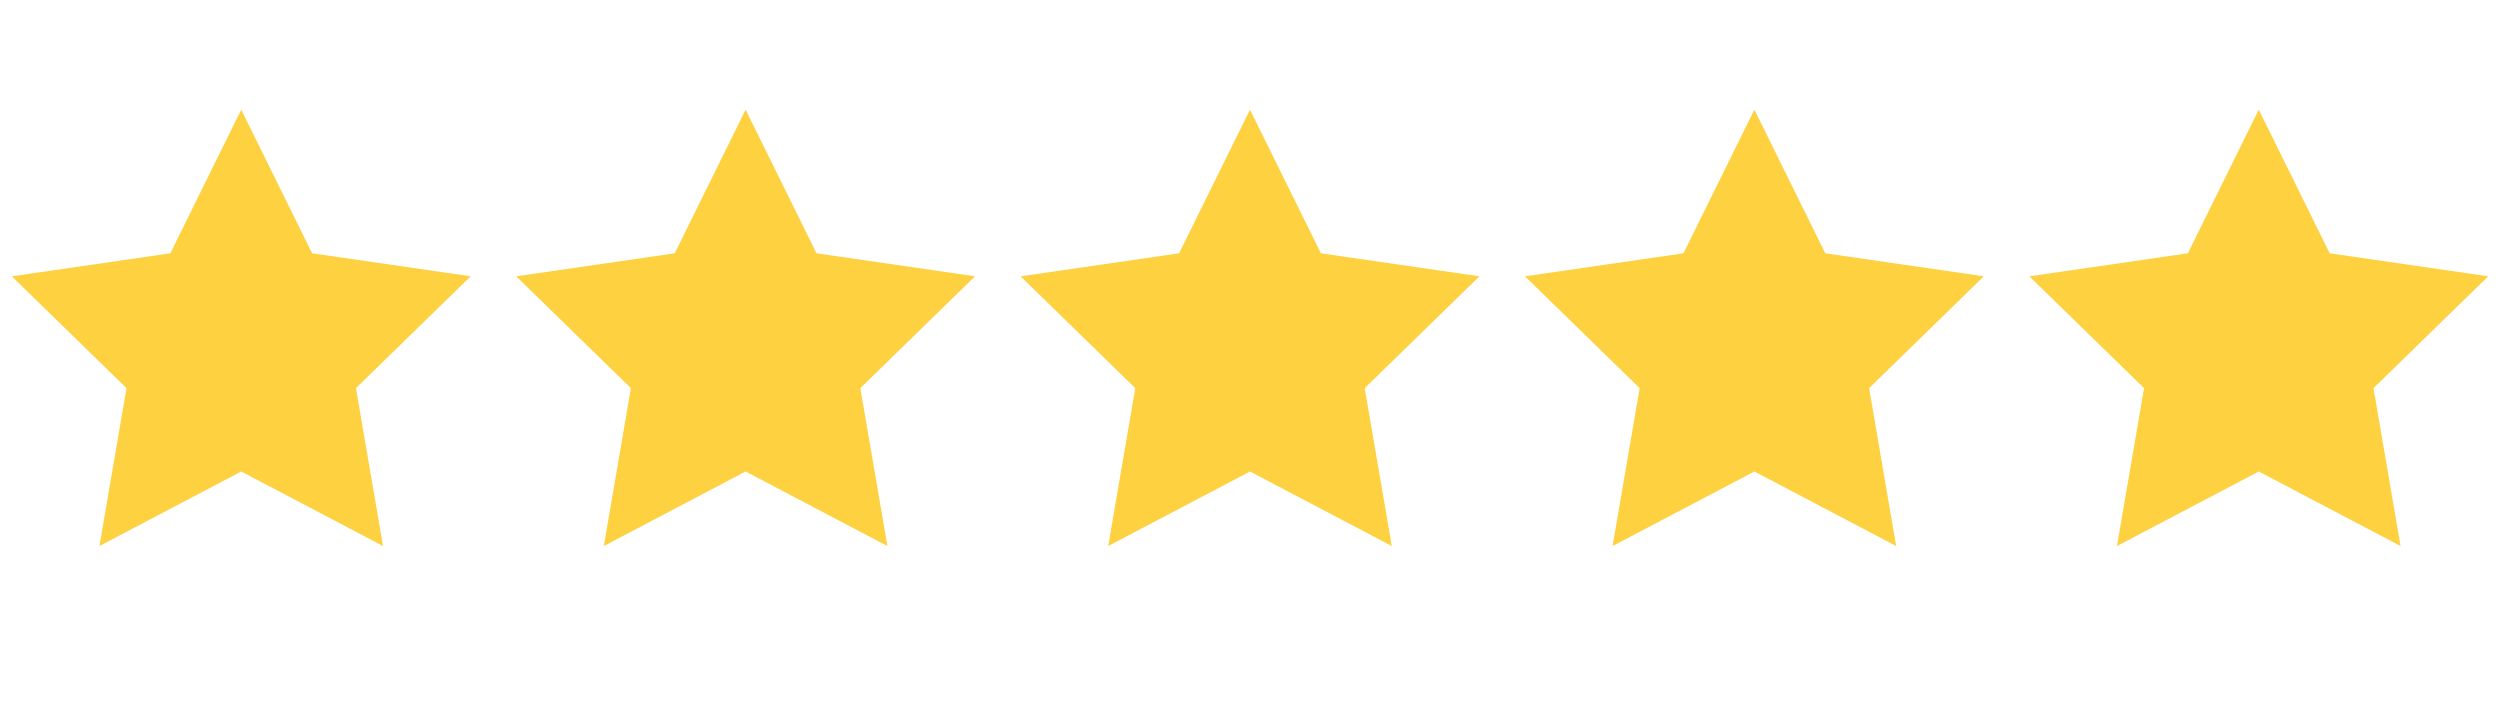 <!-- Generated by IcoMoon.io -->
<svg version="1.1" xmlns="http://www.w3.org/2000/svg" width="114" height="32" viewBox="0 0 114 32">
<title>stars</title>
<path fill="#fed141" d="M11 5l3.233 6.55 7.229 1.050-5.231 5.099 1.235 7.2-6.466-3.399-6.466 3.399 1.235-7.2-5.231-5.099 7.229-1.050 3.233-6.55z"></path>
<path fill="#fed141" d="M34 5l3.233 6.55 7.229 1.050-5.231 5.099 1.235 7.2-6.466-3.399-6.466 3.399 1.235-7.2-5.231-5.099 7.229-1.050 3.233-6.55z"></path>
<path fill="#fed141" d="M57 5l3.233 6.55 7.229 1.050-5.231 5.099 1.235 7.2-6.466-3.399-6.466 3.399 1.235-7.2-5.231-5.099 7.229-1.050 3.233-6.55z"></path>
<path fill="#fed141" d="M80 5l3.233 6.55 7.229 1.050-5.231 5.099 1.235 7.2-6.466-3.399-6.466 3.399 1.235-7.2-5.231-5.099 7.229-1.050 3.233-6.55z"></path>
<path fill="#fed141" d="M103 5l3.233 6.55 7.229 1.050-5.231 5.099 1.235 7.2-6.466-3.399-6.466 3.399 1.235-7.2-5.231-5.099 7.229-1.050 3.233-6.55z"></path>
</svg>
